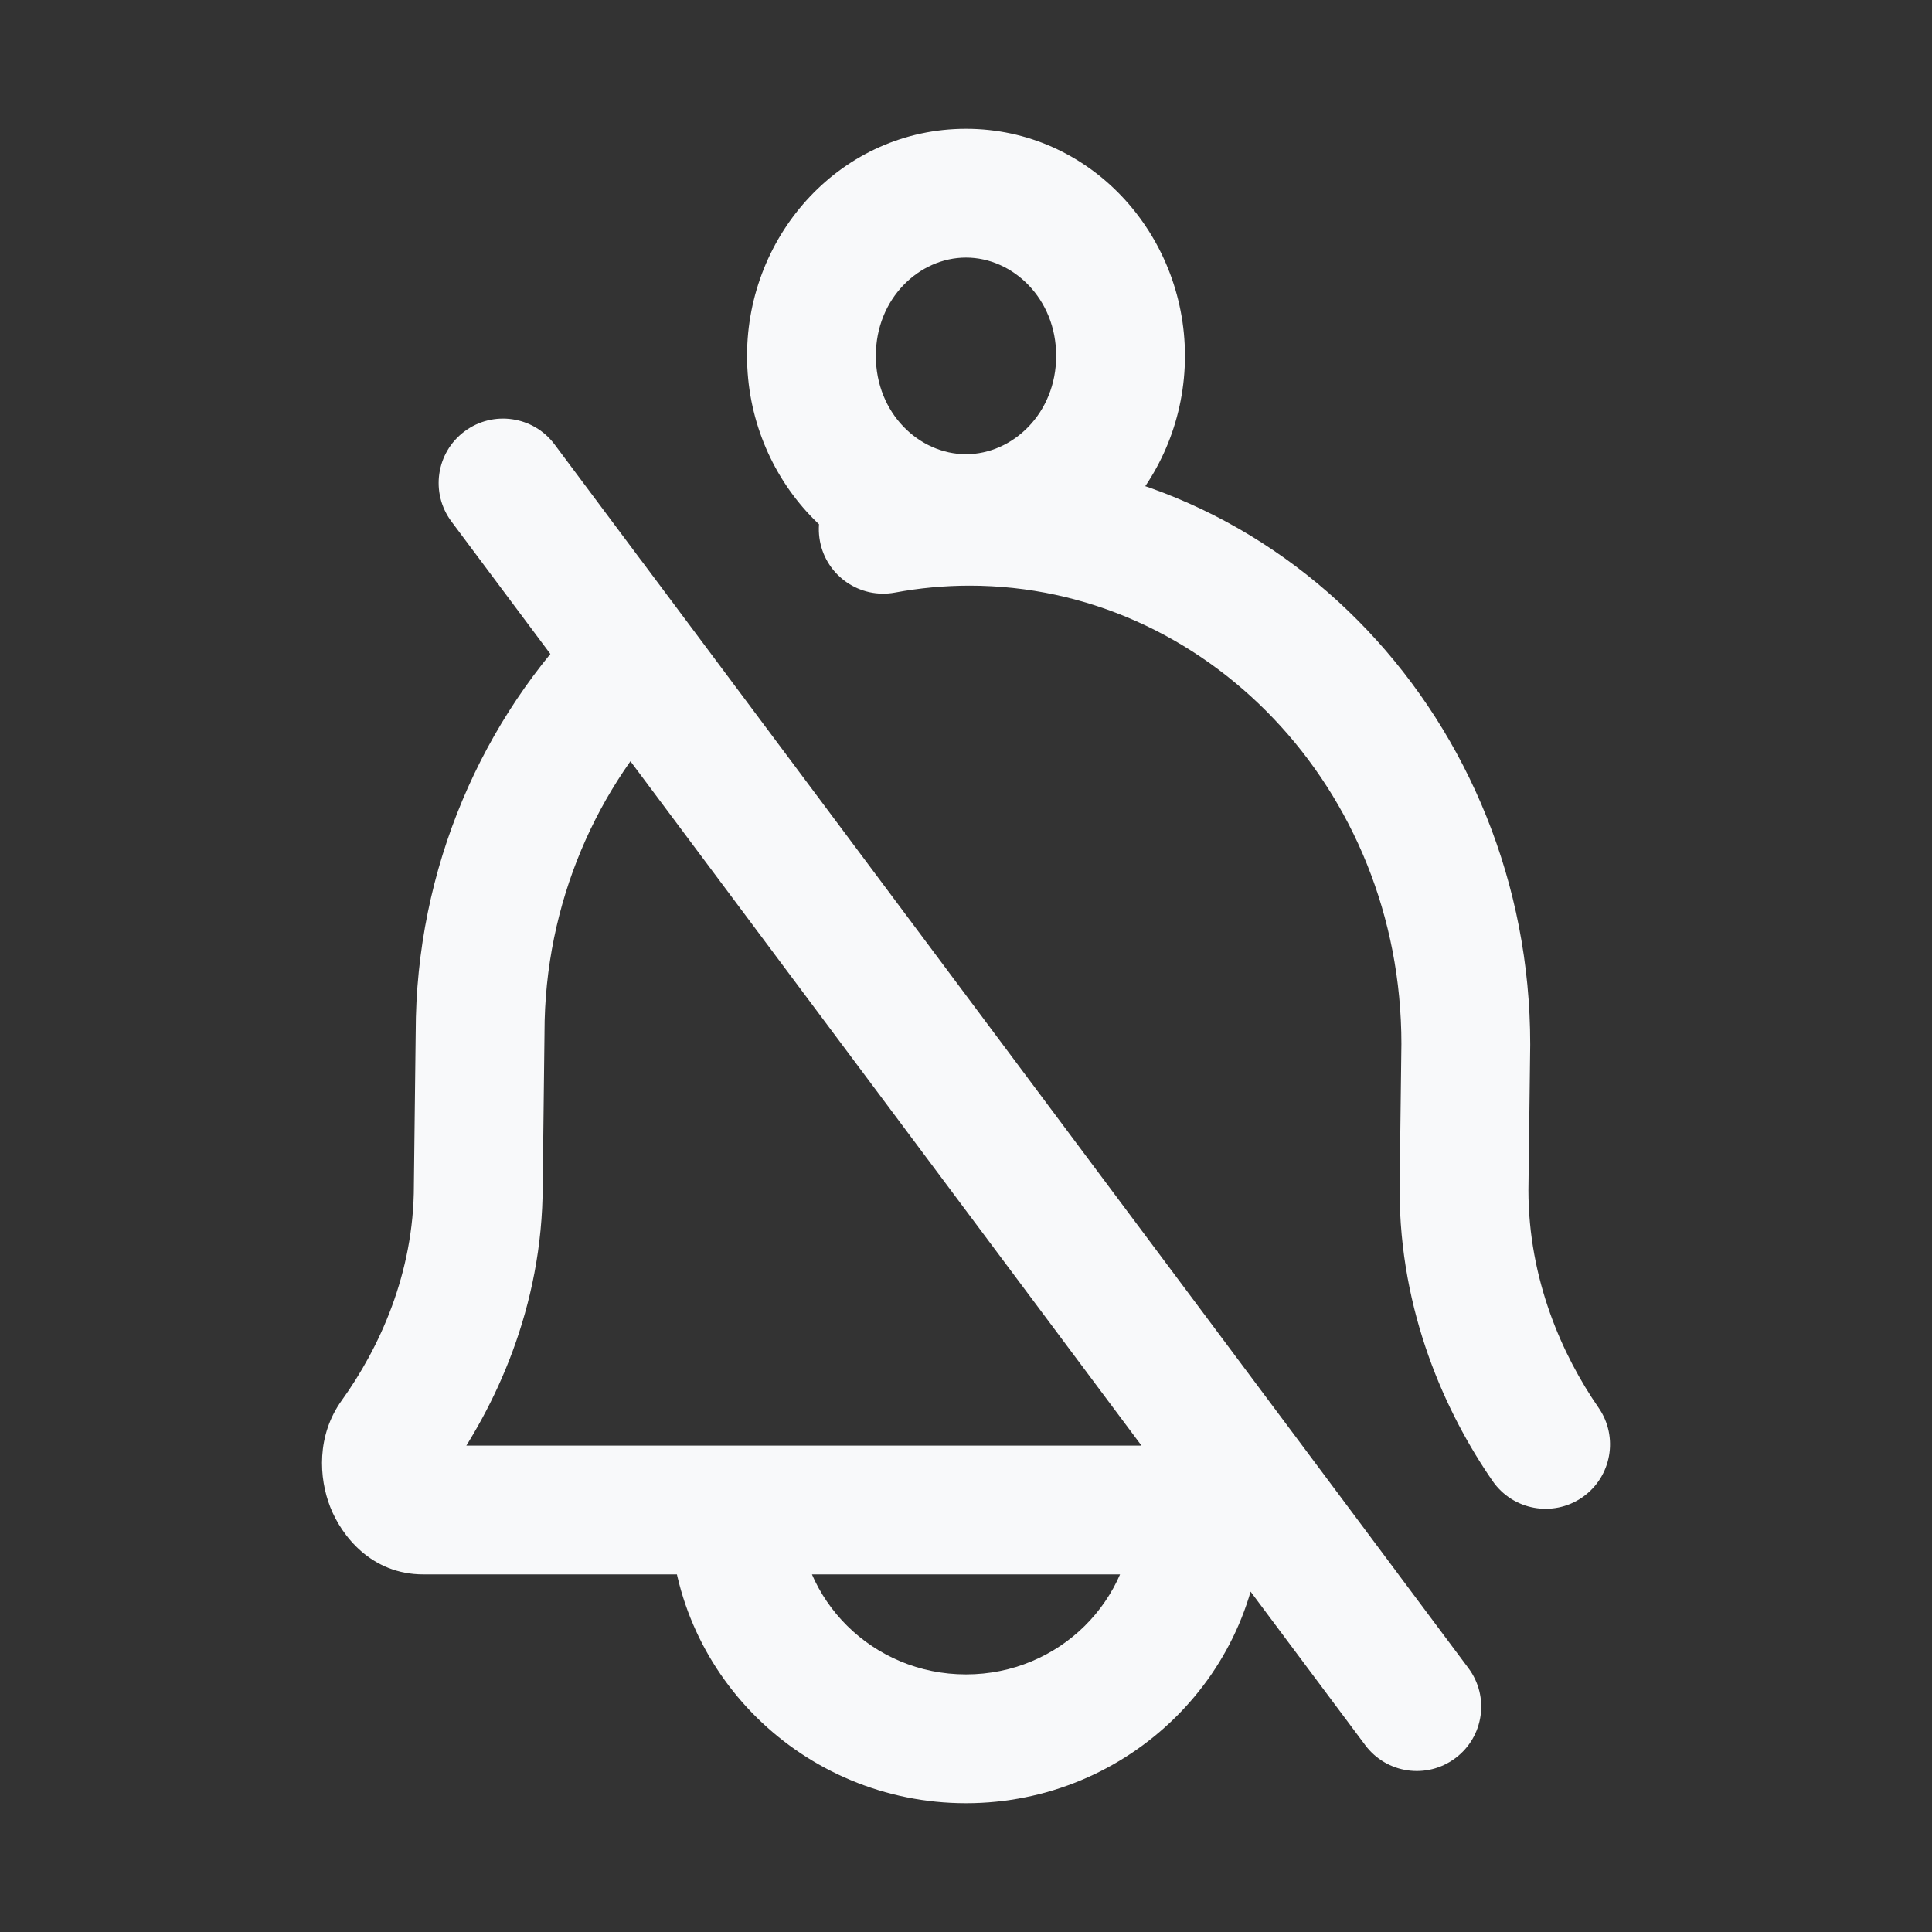 <svg width="30" height="30" viewBox="0 0 30 30" fill="none" xmlns="http://www.w3.org/2000/svg">
<rect x="0" y="0" width="30" height="30" fill="#333333" stroke="none"/>
<path d="M6.119 22.329L5.307 21.745H5.307L6.119 22.329ZM7.427 18.405L6.427 18.394V18.405H7.427ZM7.455 16.033L8.455 16.045V16.033H7.455ZM19.6 23.447C19.6 22.895 19.152 22.447 18.6 22.447C18.048 22.447 17.6 22.895 17.6 23.447H19.6ZM12.4 23.447C12.4 22.895 11.952 22.447 11.4 22.447C10.848 22.447 10.4 22.895 10.4 23.447H12.4ZM9.839 10.215L10.64 9.616L9.948 8.69L9.131 9.508L9.839 10.215ZM19.72 23.447V24.447H21.715L20.522 22.849L19.72 23.447ZM23.177 22.997C23.491 23.451 24.114 23.565 24.569 23.251C25.023 22.937 25.137 22.314 24.823 21.86L23.177 22.997ZM22.733 18.475L21.733 18.463V18.475H22.733ZM22.761 16.214L23.761 16.226V16.214H22.761ZM13.53 7.235C12.987 7.337 12.63 7.86 12.732 8.403C12.834 8.946 13.357 9.303 13.899 9.201L13.53 7.235ZM21.199 27.098C21.529 27.541 22.156 27.632 22.598 27.301C23.041 26.971 23.132 26.344 22.801 25.902L21.199 27.098ZM8.612 6.902C8.282 6.459 7.655 6.368 7.213 6.699C6.77 7.029 6.68 7.656 7.01 8.098L8.612 6.902ZM6.931 22.912C7.682 21.867 8.427 20.307 8.427 18.405H6.427C6.427 19.778 5.887 20.937 5.307 21.745L6.931 22.912ZM8.427 18.417L8.455 16.045L6.455 16.021L6.427 18.394L8.427 18.417ZM6.571 22.447C6.721 22.447 6.838 22.508 6.906 22.565C6.966 22.616 6.986 22.661 6.991 22.674C6.997 22.689 7.001 22.708 7 22.738C6.998 22.768 6.986 22.836 6.931 22.912L5.307 21.745C4.915 22.29 4.95 22.946 5.128 23.401C5.303 23.849 5.769 24.447 6.571 24.447V22.447ZM17.6 23.447C17.6 24.845 16.448 26 15 26V28C17.528 28 19.6 25.974 19.6 23.447H17.6ZM15 26C13.552 26 12.4 24.845 12.4 23.447H10.4C10.4 25.974 12.472 28 15 28V26ZM16.4 5.526C16.4 6.418 15.726 7.053 15 7.053V9.053C16.925 9.053 18.4 7.425 18.4 5.526H16.4ZM15 7.053C14.274 7.053 13.6 6.418 13.6 5.526H11.6C11.6 7.425 13.075 9.053 15 9.053V7.053ZM13.6 5.526C13.6 4.634 14.274 4 15 4V2C13.075 2 11.6 3.628 11.6 5.526H13.6ZM15 4C15.726 4 16.4 4.634 16.4 5.526H18.4C18.4 3.628 16.925 2 15 2V4ZM8.455 16.033C8.455 14.024 9.277 12.194 10.546 10.921L9.131 9.508C7.498 11.145 6.455 13.479 6.455 16.033H8.455ZM19.72 22.447H6.571V24.447H19.72V22.447ZM9.037 10.813L18.919 24.046L20.522 22.849L10.64 9.616L9.037 10.813ZM24.823 21.86C24.263 21.05 23.733 19.874 23.733 18.475H21.733C21.733 20.382 22.452 21.948 23.177 22.997L24.823 21.86ZM23.733 18.487L23.761 16.226L21.761 16.202L21.733 18.463L23.733 18.487ZM23.761 16.214C23.761 11.227 19.913 7.094 15.056 7.094V9.094C18.71 9.094 21.761 12.232 21.761 16.214H23.761ZM13.899 9.201C14.274 9.131 14.661 9.094 15.056 9.094V7.094C14.536 7.094 14.026 7.142 13.53 7.235L13.899 9.201ZM22.801 25.902L8.612 6.902L7.01 8.098L21.199 27.098L22.801 25.902Z" fill="#F8F9FA"/>
</svg>
